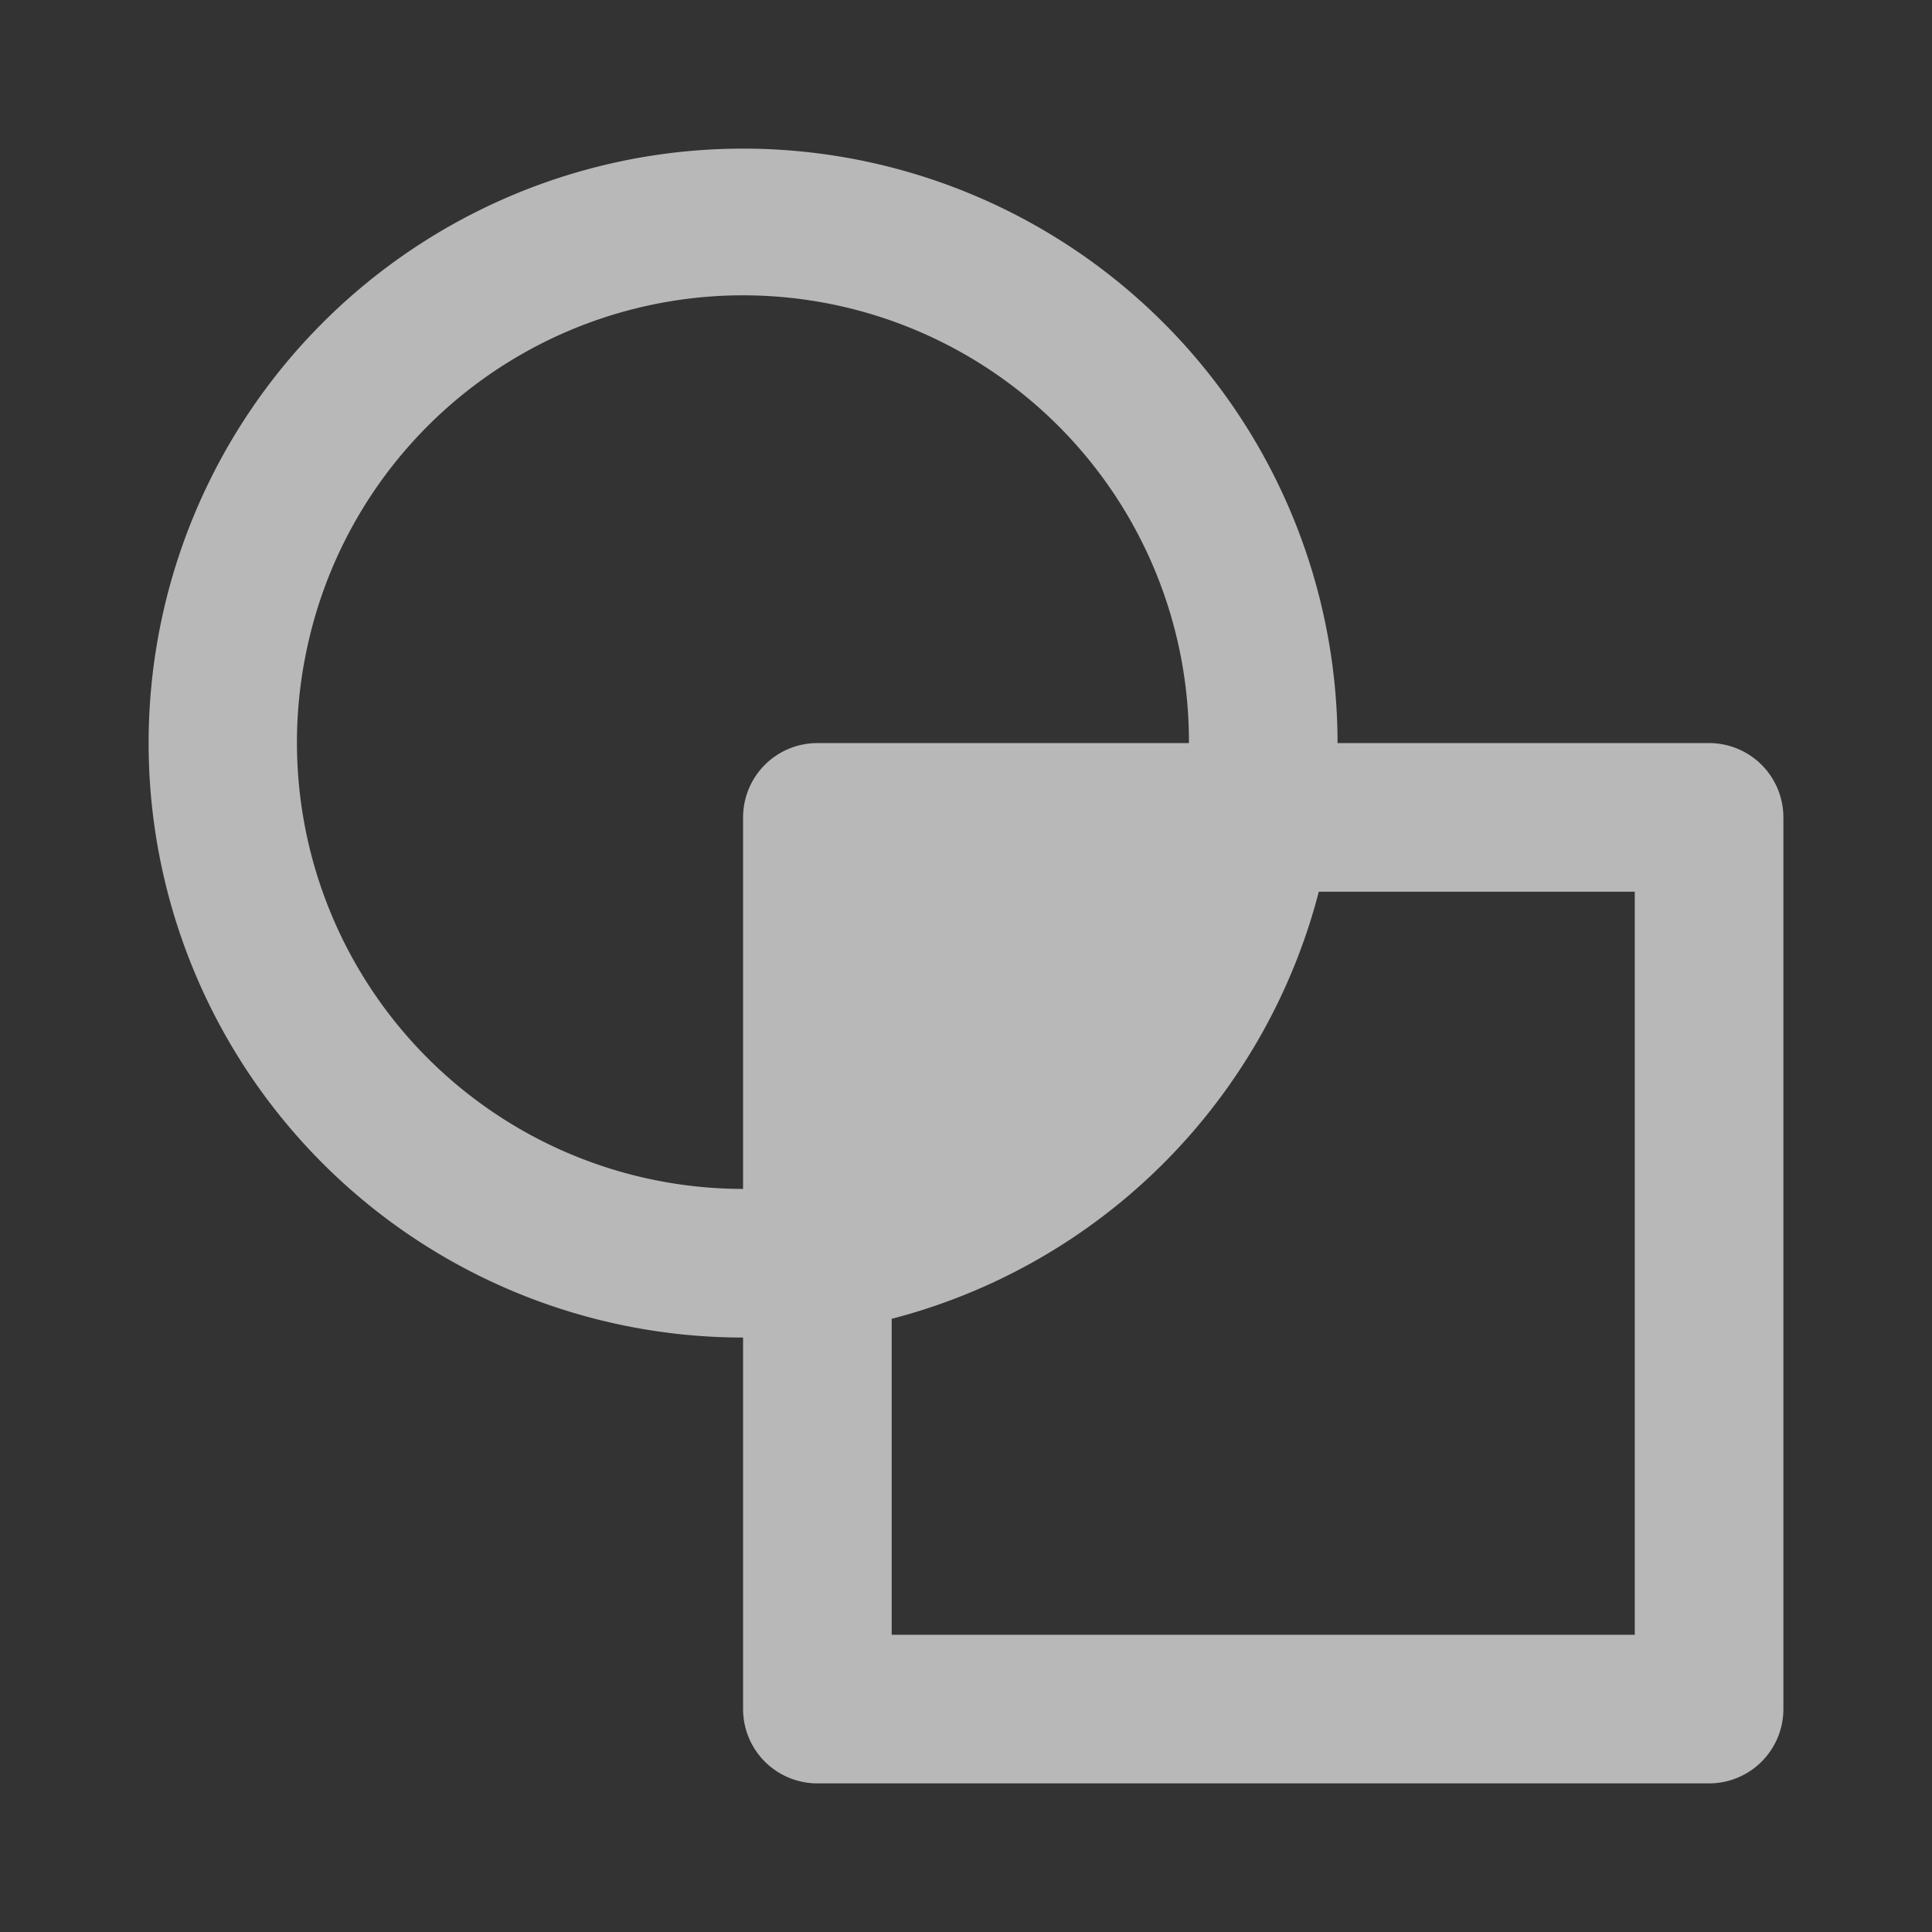 <svg id="S_TLWToggleModes_Xs_N_D_2x" data-name="S_TLWToggleModes_Xs_N_D@2x" xmlns="http://www.w3.org/2000/svg" width="26" height="26" viewBox="0 0 26 26">
  <rect x="0" y="0" width="26" height="26" fill="#333333" stroke="none"/>
  <defs>
    <style>
      .fill {
        fill: #fff;
        fill-rule: evenodd;
        opacity: 0.65;
      }

      
    </style>
  </defs>
  <title>S_TLWToggleModes_Xs_N_D@2x</title>
  <path class="fill" d="M18,10a8,8,0,1,0-8,8v5a1,1,0,0,0,1,1H23a1,1,0,0,0,1-1V11a1,1,0,0,0-1-1H18ZM4.135,8.709A6,6,0,0,1,16,10H11a1,1,0,0,0-1,1v5A6.007,6.007,0,0,1,4.135,8.709ZM22,22H12V17.748A8.014,8.014,0,0,0,17.748,12H22V22Z"/>
  </svg>